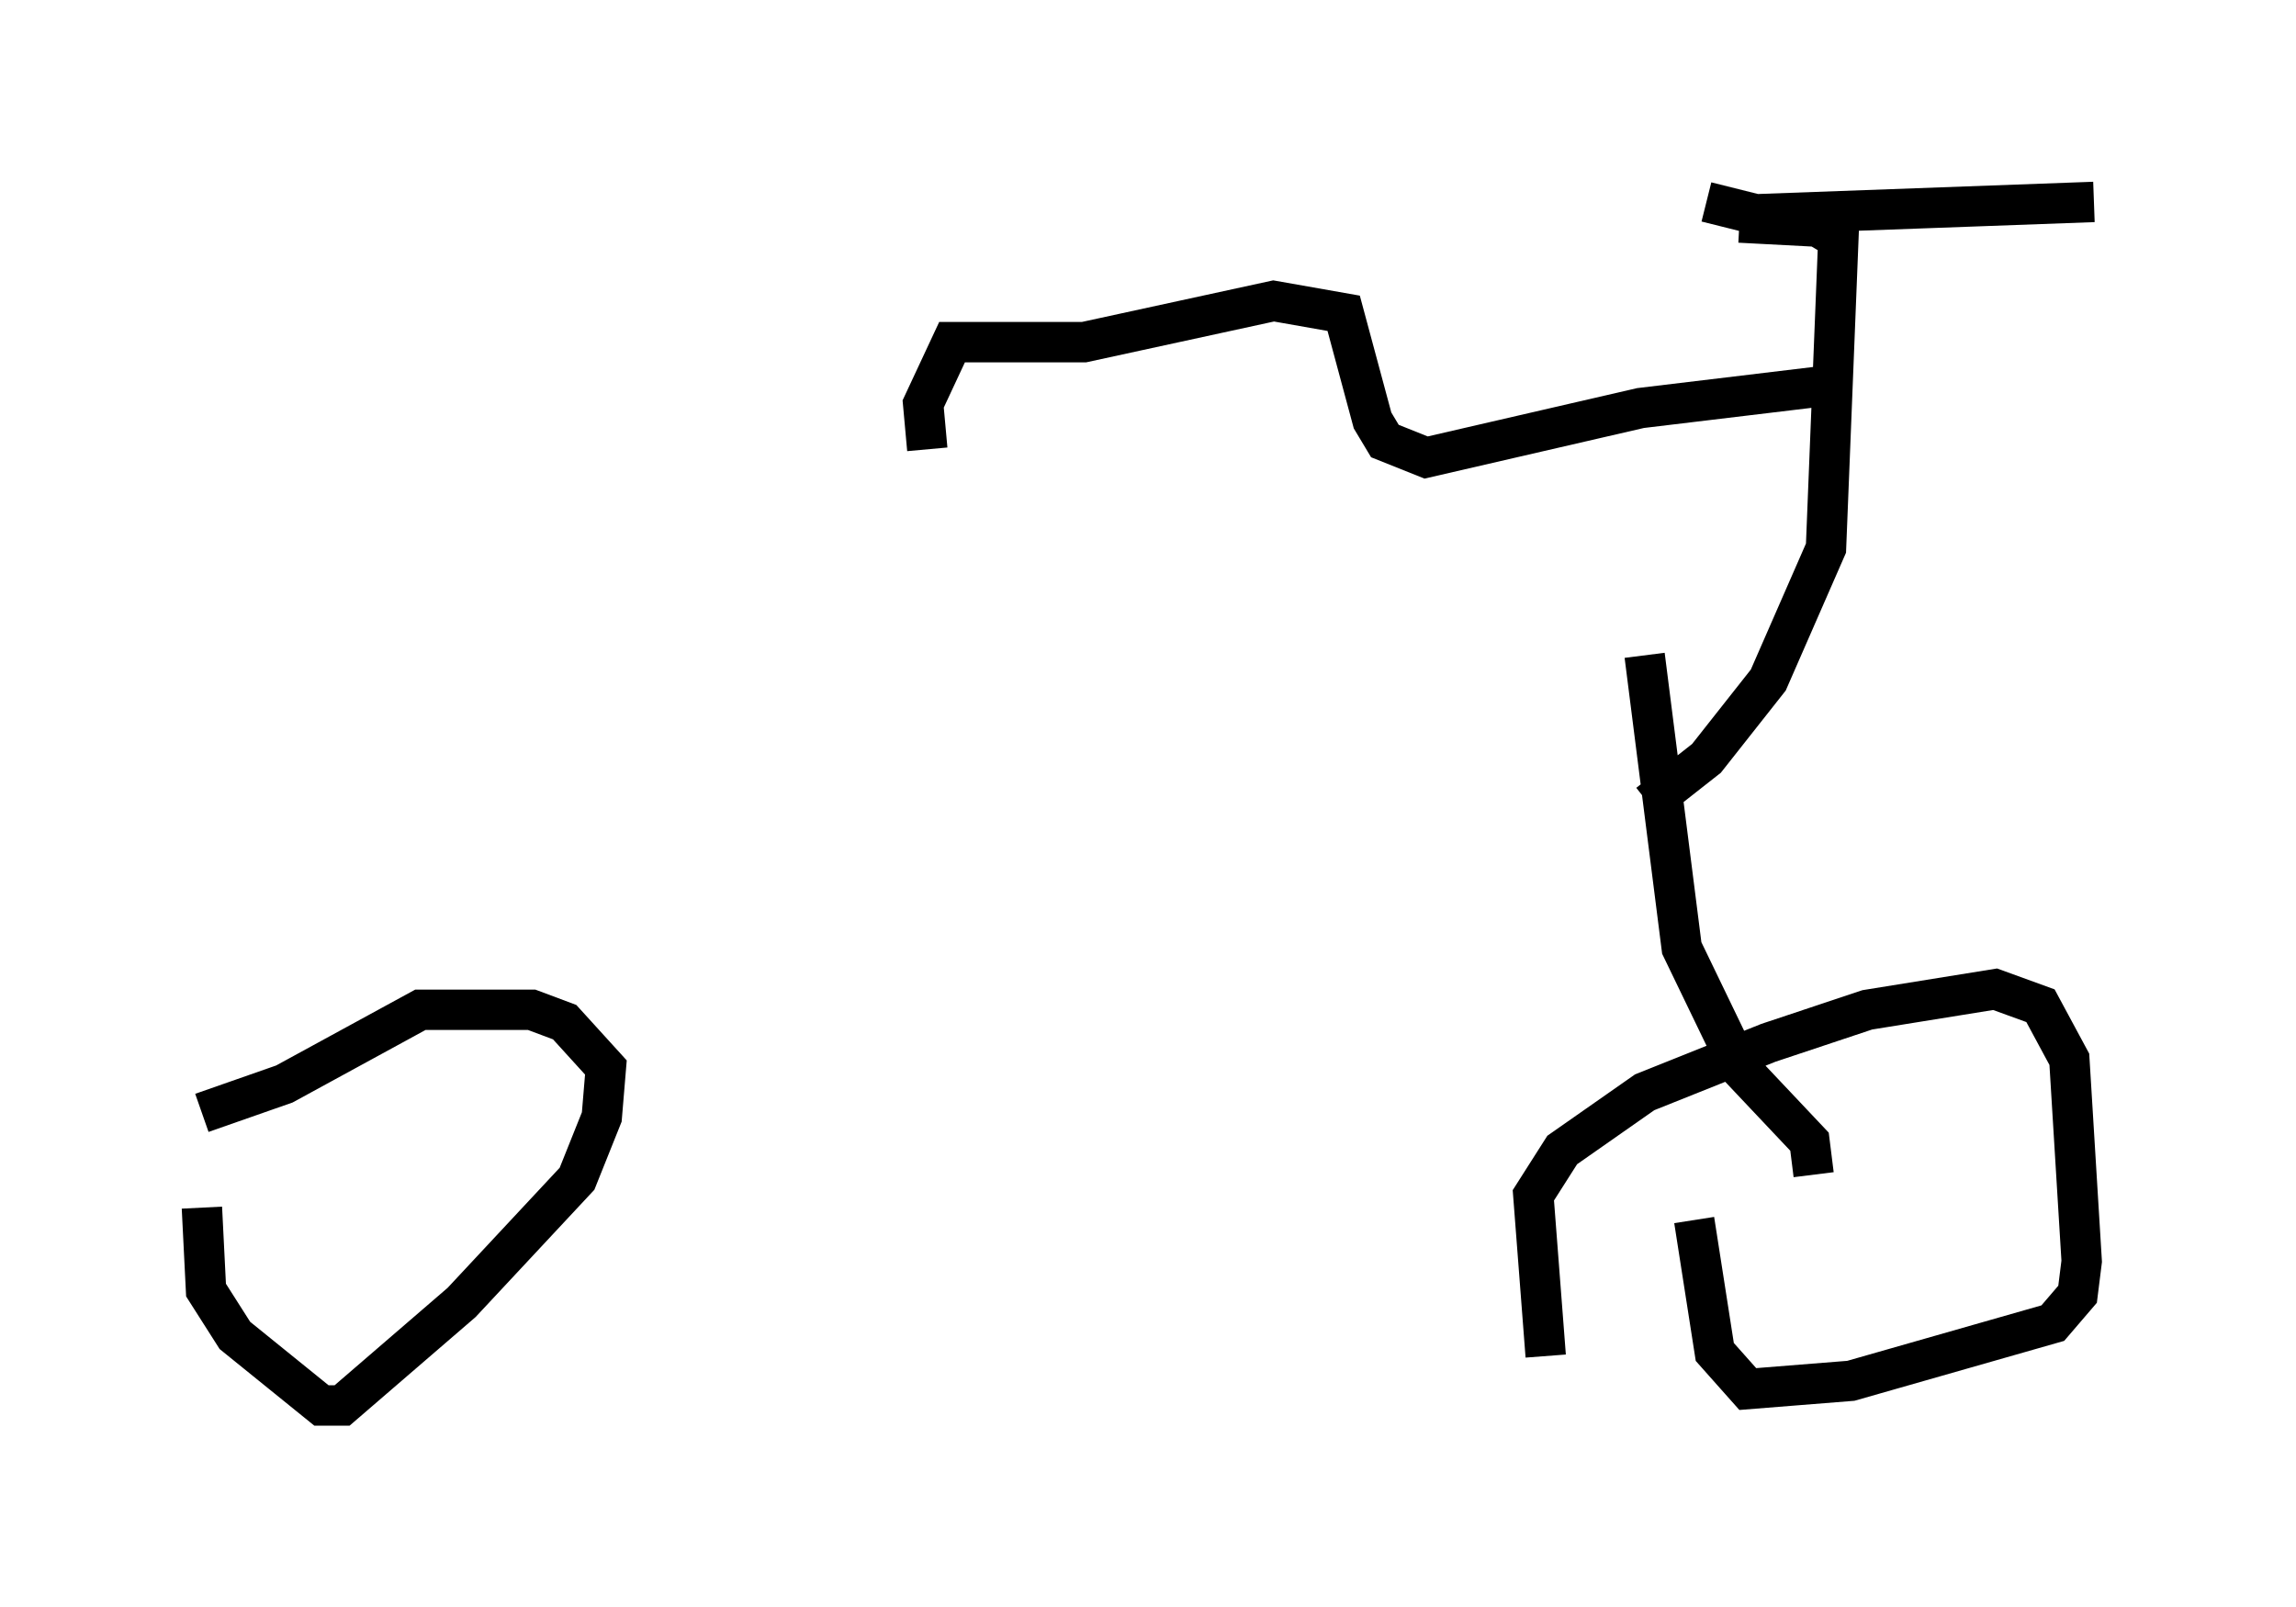 <?xml version="1.0" encoding="utf-8" ?>
<svg baseProfile="full" height="39.809" version="1.1" width="56.857" xmlns="http://www.w3.org/2000/svg" xmlns:ev="http://www.w3.org/2001/xml-events" xmlns:xlink="http://www.w3.org/1999/xlink"><defs /><rect fill="white" height="39.809" width="56.857" x="0" y="0" /><path d="M5.51, 26.642 m-0.51, 3.267 l0.102, 2.042 0.715, 1.123 l2.144, 1.735 0.51, 0.0 l2.96, -2.552 2.858, -3.063 l0.613, -1.531 0.102, -1.225 l-1.021, -1.123 -0.817, -0.306 l-2.756, 0.0 -3.369, 1.838 l-2.042, 0.715 m36.955, 2.654 l0.51, 3.267 0.817, 0.919 l2.552, -0.204 5.002, -1.429 l0.613, -0.715 0.102, -0.817 l-0.306, -5.002 -0.715, -1.327 l-1.123, -0.408 -3.165, 0.51 l-2.45, 0.817 -3.063, 1.225 l-2.042, 1.429 -0.715, 1.123 l0.306, 3.981 m6.635, -4.492 l-0.102, -0.817 -1.735, -1.838 l-1.429, -2.96 -0.919, -7.248 m0.102, 3.675 l1.429, -1.123 1.531, -1.94 l1.429, -3.267 0.306, -7.656 l-0.51, -0.306 -1.94, -0.102 m-0.817, -0.51 l1.225, 0.306 8.371, -0.306 m-6.125, 4.492 l-5.104, 0.613 -5.308, 1.225 l-1.021, -0.408 -0.306, -0.51 l-0.715, -2.654 -1.735, -0.306 l-4.696, 1.021 -3.267, 0.0 l-0.715, 1.531 0.102, 1.123 " fill="none" stroke="black" stroke-width="1" /></svg>